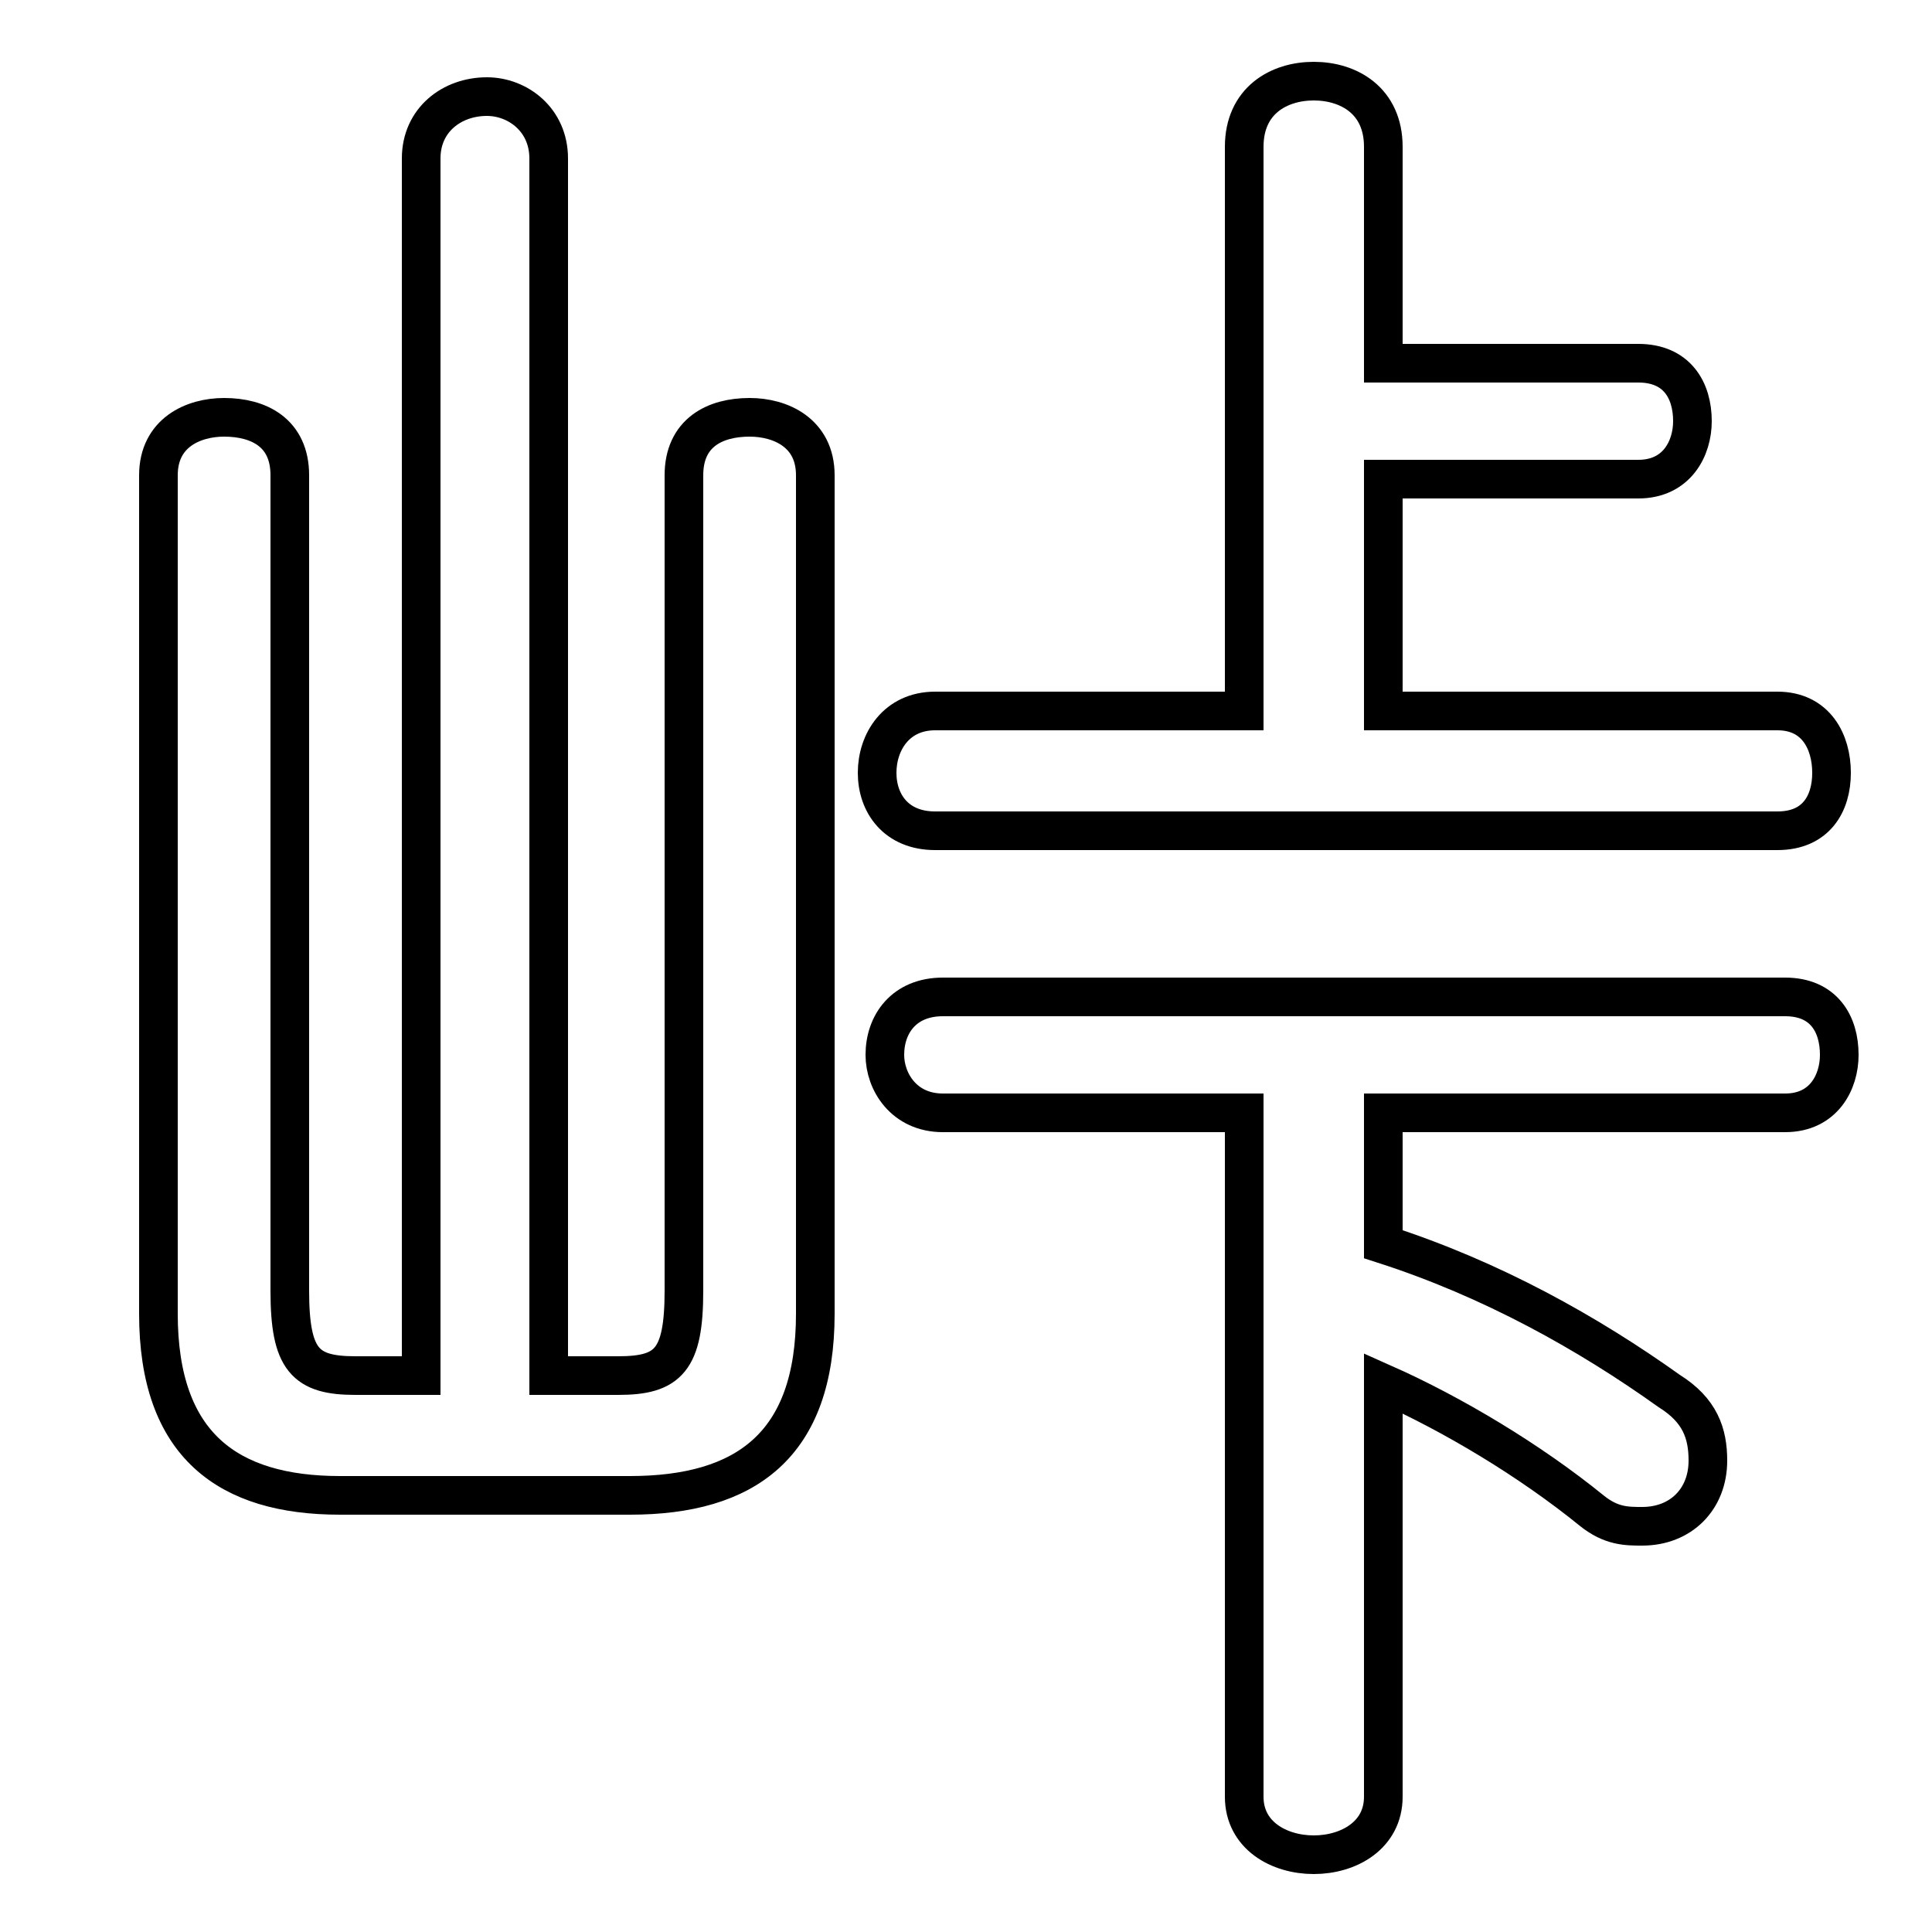 <svg xmlns="http://www.w3.org/2000/svg" viewBox="0 -44.0 50.0 50.0">
    <rect x="0" y="-44.0" width="50.0" height="50.0" fill="#808080" stroke="none"/>
    <g transform="scale(1, -1)">
        <!-- ボディの枠 -->
        <rect x="0" y="-6.0" width="50.0" height="50.0"
            stroke="white" fill="white"/>
        <!-- グリフ座標系の原点 -->
        <circle cx="0" cy="0" r="5" fill="white"/>
        <!-- グリフのアウトライン -->
        <g style="fill:none;stroke:#000000;stroke-width:1;">
<path d="M 35.8 25.6 L 35.8 31.6 L 42.4 31.6 C 43.4 31.6 43.8 32.4 43.8 33.1 C 43.8 33.9 43.4 34.6 42.4 34.6 L 35.8 34.6 L 35.8 40.2 C 35.8 41.4 34.9 41.9 34.0 41.9 C 33.1 41.9 32.2 41.4 32.2 40.2 L 32.2 25.6 L 24.2 25.6 C 23.2 25.6 22.7 24.8 22.7 24.0 C 22.7 23.2 23.2 22.5 24.2 22.5 L 46.0 22.5 C 47.0 22.5 47.4 23.2 47.4 24.0 C 47.4 24.8 47.0 25.6 46.0 25.6 Z M 14.2 8.4 L 14.2 39.9 C 14.2 40.9 13.4 41.5 12.6 41.5 C 11.7 41.5 10.9 40.9 10.9 39.9 L 10.9 8.4 L 9.2 8.4 C 7.9 8.4 7.5 8.8 7.5 10.6 L 7.5 31.7 C 7.5 32.8 6.7 33.2 5.8 33.2 C 5.0 33.2 4.1 32.8 4.1 31.7 L 4.1 10.0 C 4.1 6.6 5.9 5.3 8.8 5.3 L 16.3 5.3 C 19.3 5.3 21.1 6.6 21.1 10.0 L 21.1 31.7 C 21.1 32.8 20.2 33.2 19.4 33.2 C 18.5 33.2 17.7 32.8 17.7 31.7 L 17.7 10.6 C 17.7 8.8 17.3 8.4 16.0 8.4 Z M 35.8 8.2 C 37.6 7.4 39.6 6.2 41.2 4.9 C 41.7 4.5 42.1 4.5 42.5 4.5 C 43.5 4.5 44.2 5.2 44.2 6.2 C 44.2 6.9 44.0 7.5 43.2 8.0 C 41.1 9.5 38.6 10.9 35.8 11.8 L 35.8 15.2 L 46.2 15.2 C 47.2 15.2 47.6 16.0 47.6 16.7 C 47.6 17.5 47.2 18.2 46.2 18.2 L 24.4 18.2 C 23.4 18.2 22.9 17.5 22.9 16.7 C 22.9 16.0 23.4 15.2 24.4 15.2 L 32.2 15.2 L 32.2 -2.5 C 32.2 -3.5 33.1 -4.0 34.0 -4.0 C 34.9 -4.0 35.8 -3.5 35.8 -2.5 Z"/>
</g>
</g>
</svg>